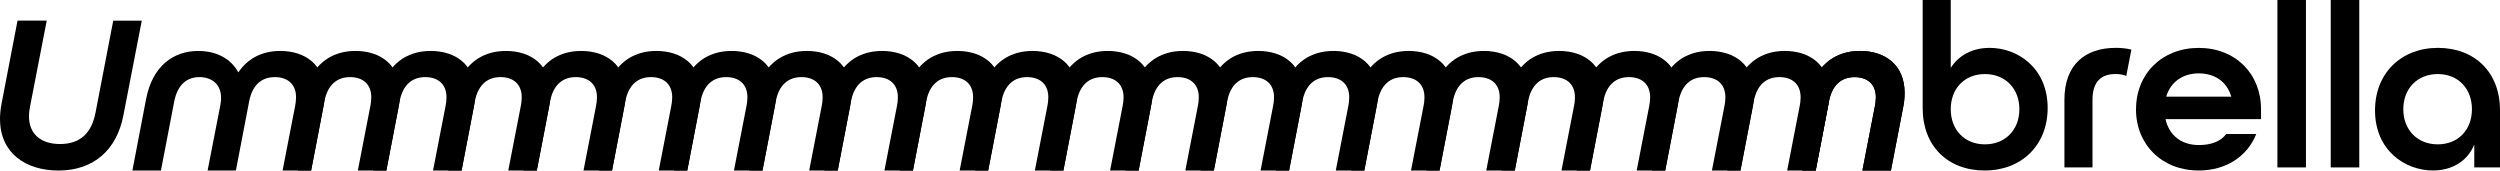 <?xml version="1.0" encoding="UTF-8"?>
<svg id="Layer_2" data-name="Layer 2" xmlns="http://www.w3.org/2000/svg" viewBox="0 0 787.52 53.71">
  <defs>
    <style>
      .cls-1 {
        stroke-width: 0px;
      }
    </style>
  </defs>
  <g id="Layer_1-2" data-name="Layer 1">
    <g>
      <path class="cls-1" d="m0,37.57c0-1.42.14-3.11.5-4.95L5.52,6.5h9.2l-5.24,26.97c-.14.71-.35,1.91-.35,3.19,0,5.38,3.54,8.71,9.77,8.71,6.58,0,9.98-3.68,11.18-9.84l5.59-29.02h8.99l-5.8,29.87c-2.05,10.62-9.13,17.34-20.45,17.34-10.33,0-18.4-5.52-18.4-16.14Z"/>
      <path class="cls-1" d="m102.32,29.27c0,2.01-.22,3.27-.52,4.83l-3.79,19.61h-8.99l3.94-20.28c.15-.67.3-1.78.3-2.75,0-4.46-2.97-6.39-6.69-6.39-3.94,0-7.06,2.23-8.1,7.73l-4.16,21.69h-8.91l3.94-20.21c.15-.89.3-1.49.3-2.67,0-4.53-3.19-6.54-6.83-6.54-3.86,0-6.91,2.3-7.95,7.8l-4.16,21.62h-8.99l4.31-22.51c2.01-10.47,8.69-15.15,16.42-15.15,5.79,0,10.33,2.45,12.63,6.76,3.05-4.53,7.65-6.76,13.22-6.76,7.87,0,14.04,4.38,14.04,13.22Z"/>
      <g>
        <path class="cls-1" d="m98.76,22.81c3.05-4.53,7.65-6.76,13.22-6.76,7.87,0,14.04,4.38,14.04,13.22,0,2.01-.22,3.27-.52,4.83l-3.79,19.61h-8.99l3.94-20.28c.15-.67.3-1.78.3-2.75,0-4.46-2.97-6.39-6.69-6.39-3.94,0-7.06,2.23-8.1,7.73l-4.16,21.69h-4.2l4.95-30.9Z"/>
        <path class="cls-1" d="m122.45,22.81c3.05-4.53,7.65-6.76,13.22-6.76,7.87,0,14.04,4.38,14.04,13.22,0,2.01-.22,3.27-.52,4.83l-3.79,19.61h-8.99l3.94-20.28c.15-.67.3-1.78.3-2.75,0-4.46-2.97-6.39-6.69-6.39-3.94,0-7.06,2.23-8.1,7.73l-4.16,21.69h-4.2l4.95-30.9Z"/>
        <path class="cls-1" d="m146.15,22.81c3.05-4.53,7.65-6.76,13.22-6.76,7.87,0,14.04,4.38,14.04,13.22,0,2.01-.22,3.27-.52,4.83l-3.79,19.61h-8.99l3.94-20.28c.15-.67.3-1.78.3-2.75,0-4.46-2.97-6.39-6.69-6.39-3.94,0-7.06,2.23-8.1,7.73l-4.16,21.69h-4.2l4.95-30.9Z"/>
      </g>
      <g>
        <path class="cls-1" d="m169.85,22.81c3.05-4.53,7.65-6.76,13.22-6.76,7.87,0,14.04,4.38,14.04,13.22,0,2.01-.22,3.27-.52,4.83l-3.79,19.61h-8.99l3.94-20.28c.15-.67.3-1.78.3-2.75,0-4.46-2.97-6.39-6.69-6.39-3.94,0-7.06,2.23-8.1,7.73l-4.16,21.69h-4.2l4.95-30.9Z"/>
        <path class="cls-1" d="m193.55,22.81c3.05-4.53,7.65-6.76,13.22-6.76,7.87,0,14.04,4.38,14.04,13.22,0,2.01-.22,3.27-.52,4.83l-3.79,19.61h-8.99l3.94-20.28c.15-.67.3-1.78.3-2.75,0-4.46-2.97-6.39-6.69-6.39-3.94,0-7.06,2.23-8.1,7.73l-4.16,21.69h-4.2l4.95-30.9Z"/>
        <path class="cls-1" d="m217.24,22.81c3.05-4.53,7.65-6.76,13.22-6.76,7.87,0,14.04,4.38,14.04,13.22,0,2.01-.22,3.27-.52,4.83l-3.79,19.61h-8.99l3.94-20.28c.15-.67.3-1.78.3-2.75,0-4.46-2.97-6.39-6.69-6.39-3.94,0-7.06,2.23-8.1,7.73l-4.16,21.69h-4.2l4.95-30.9Z"/>
      </g>
      <g>
        <path class="cls-1" d="m240.94,22.81c3.05-4.53,7.65-6.76,13.22-6.76,7.87,0,14.04,4.38,14.04,13.22,0,2.01-.22,3.27-.52,4.83l-3.79,19.61h-8.99l3.94-20.28c.15-.67.3-1.78.3-2.75,0-4.46-2.97-6.39-6.69-6.39-3.94,0-7.06,2.23-8.1,7.73l-4.16,21.69h-4.2l4.95-30.9Z"/>
        <path class="cls-1" d="m264.64,22.81c3.05-4.53,7.65-6.76,13.22-6.76,7.87,0,14.04,4.38,14.04,13.22,0,2.01-.22,3.27-.52,4.83l-3.79,19.61h-8.99l3.94-20.28c.15-.67.3-1.78.3-2.75,0-4.46-2.97-6.39-6.69-6.39-3.94,0-7.06,2.23-8.1,7.73l-4.16,21.69h-4.2l4.95-30.9Z"/>
        <path class="cls-1" d="m288.34,22.81c3.05-4.53,7.65-6.76,13.22-6.76,7.87,0,14.04,4.38,14.04,13.22,0,2.01-.22,3.27-.52,4.83l-3.79,19.61h-8.99l3.94-20.28c.15-.67.3-1.78.3-2.75,0-4.46-2.97-6.39-6.69-6.39-3.94,0-7.06,2.23-8.1,7.73l-4.16,21.69h-4.2l4.95-30.9Z"/>
      </g>
      <g>
        <path class="cls-1" d="m312.03,22.81c3.05-4.53,7.65-6.76,13.22-6.76,7.87,0,14.04,4.38,14.04,13.22,0,2.01-.22,3.27-.52,4.83l-3.79,19.61h-8.99l3.94-20.28c.15-.67.3-1.78.3-2.75,0-4.46-2.97-6.39-6.69-6.39-3.94,0-7.06,2.23-8.1,7.73l-4.16,21.69h-4.2l4.95-30.9Z"/>
        <path class="cls-1" d="m335.73,22.81c3.05-4.53,7.65-6.76,13.22-6.76,7.87,0,14.04,4.38,14.04,13.22,0,2.01-.22,3.27-.52,4.83l-3.79,19.61h-8.99l3.94-20.28c.15-.67.3-1.78.3-2.75,0-4.46-2.97-6.39-6.69-6.39-3.94,0-7.06,2.23-8.1,7.73l-4.16,21.69h-4.2l4.95-30.9Z"/>
        <path class="cls-1" d="m359.43,22.81c3.05-4.53,7.65-6.76,13.22-6.76,7.87,0,14.04,4.38,14.04,13.22,0,2.01-.22,3.27-.52,4.83l-3.79,19.61h-8.99l3.94-20.28c.15-.67.3-1.78.3-2.75,0-4.46-2.97-6.39-6.69-6.39-3.94,0-7.06,2.23-8.1,7.73l-4.16,21.69h-4.2l4.95-30.9Z"/>
      </g>
      <g>
        <path class="cls-1" d="m383.13,22.81c3.05-4.53,7.65-6.76,13.22-6.76,7.87,0,14.04,4.38,14.04,13.22,0,2.01-.22,3.27-.52,4.83l-3.79,19.61h-8.99l3.94-20.28c.15-.67.3-1.78.3-2.75,0-4.46-2.97-6.39-6.69-6.39-3.94,0-7.06,2.23-8.1,7.73l-4.16,21.69h-4.2l4.95-30.9Z"/>
        <path class="cls-1" d="m406.82,22.81c3.05-4.53,7.65-6.76,13.22-6.76,7.87,0,14.04,4.38,14.04,13.22,0,2.01-.22,3.27-.52,4.83l-3.79,19.61h-8.99l3.94-20.28c.15-.67.3-1.78.3-2.75,0-4.46-2.97-6.39-6.69-6.39-3.94,0-7.06,2.23-8.1,7.73l-4.16,21.69h-4.2l4.95-30.9Z"/>
        <path class="cls-1" d="m430.52,22.81c3.05-4.53,7.65-6.76,13.22-6.76,7.87,0,14.04,4.38,14.04,13.22,0,2.01-.22,3.27-.52,4.83l-3.79,19.61h-8.99l3.94-20.28c.15-.67.3-1.78.3-2.75,0-4.46-2.97-6.39-6.69-6.39-3.94,0-7.06,2.23-8.1,7.73l-4.16,21.69h-4.2l4.95-30.9Z"/>
      </g>
      <g>
        <path class="cls-1" d="m454.22,22.81c3.05-4.53,7.65-6.76,13.22-6.76,7.87,0,14.04,4.38,14.04,13.22,0,2.01-.22,3.27-.52,4.83l-3.79,19.61h-8.99l3.94-20.28c.15-.67.3-1.78.3-2.75,0-4.46-2.97-6.39-6.69-6.39-3.94,0-7.06,2.23-8.1,7.73l-4.16,21.69h-4.2l4.95-30.9Z"/>
        <path class="cls-1" d="m477.92,22.81c3.05-4.53,7.65-6.76,13.22-6.76,7.87,0,14.04,4.38,14.04,13.22,0,2.01-.22,3.27-.52,4.83l-3.79,19.61h-8.99l3.94-20.28c.15-.67.3-1.78.3-2.75,0-4.46-2.97-6.39-6.69-6.39-3.94,0-7.06,2.23-8.1,7.73l-4.16,21.69h-4.2l4.95-30.9Z"/>
        <path class="cls-1" d="m501.61,22.81c3.05-4.53,7.65-6.76,13.22-6.76,7.87,0,14.04,4.38,14.04,13.22,0,2.01-.22,3.27-.52,4.83l-3.79,19.61h-8.99l3.94-20.28c.15-.67.3-1.78.3-2.75,0-4.46-2.97-6.39-6.69-6.39-3.94,0-7.06,2.23-8.1,7.73l-4.16,21.69h-4.2l4.95-30.9Z"/>
      </g>
      <g>
        <path class="cls-1" d="m525.31,22.81c3.05-4.53,7.65-6.76,13.22-6.76,7.87,0,14.04,4.38,14.04,13.22,0,2.01-.22,3.27-.52,4.83l-3.79,19.61h-8.99l3.94-20.28c.15-.67.3-1.78.3-2.75,0-4.46-2.97-6.39-6.69-6.39-3.94,0-7.06,2.23-8.1,7.73l-4.16,21.69h-4.2l4.95-30.9Z"/>
        <path class="cls-1" d="m549.01,22.81c3.05-4.53,7.65-6.76,13.22-6.76,7.87,0,14.04,4.38,14.04,13.22,0,2.01-.22,3.27-.52,4.83l-3.79,19.61h-8.99l3.94-20.28c.15-.67.3-1.78.3-2.75,0-4.46-2.97-6.39-6.69-6.39-3.94,0-7.06,2.23-8.1,7.73l-4.16,21.69h-4.2l4.95-30.9Z"/>
        <path class="cls-1" d="m572.71,22.81c3.05-4.53,7.65-6.76,13.22-6.76,7.87,0,14.04,4.38,14.04,13.22,0,2.01-.22,3.27-.52,4.83l-3.79,19.61h-8.99l3.94-20.28c.15-.67.3-1.78.3-2.75,0-4.46-2.97-6.39-6.69-6.39-3.94,0-7.06,2.23-8.1,7.73l-4.16,21.69h-4.2l4.95-30.9Z"/>
      </g>
      <g>
        <path class="cls-1" d="m605.66,34.1V0h8.84v21.39c2.6-4.09,6.98-6.31,12.26-6.31,8.91,0,18.27,6.39,18.27,18.94,0,11.66-8.17,19.69-19.83,19.69s-19.54-7.73-19.54-19.61Zm30.46.3c0-6.46-4.38-11.07-10.85-11.07s-10.77,4.61-10.77,11.07,4.31,11.07,10.77,11.07,10.85-4.61,10.85-11.07Z"/>
        <path class="cls-1" d="m672.87,34.4c0-11.14,8.17-19.31,19.76-19.31s19.61,8.17,19.61,19.31v3.12h-30.09c1.19,5.35,5.27,8.17,10.47,8.17,3.94,0,6.83-1.11,8.69-3.49h9.43c-2.75,6.98-9.43,11.51-18.13,11.51-11.59,0-19.76-8.17-19.76-19.31Zm30.01-3.94c-1.41-4.9-5.42-7.35-10.25-7.35s-8.84,2.53-10.25,7.35h20.5Z"/>
        <path class="cls-1" d="m717.4,0h8.99v52.74h-8.99V0Z"/>
        <path class="cls-1" d="m734.2,0h8.99v52.74h-8.99V0Z"/>
        <path class="cls-1" d="m748.15,34.77c0-11.66,8.17-19.69,19.83-19.69s19.54,7.8,19.54,19.61v18.05h-8.1v-7.21c-2.23,5.42-7.21,8.17-13,8.17-8.91,0-18.27-6.39-18.27-18.94Zm30.53-.37c0-6.46-4.31-11.07-10.77-11.07s-10.85,4.61-10.85,11.07,4.38,11.07,10.85,11.07,10.77-4.61,10.77-11.07Z"/>
        <path class="cls-1" d="m572.71,22.81c3.05-4.53,7.65-6.76,13.22-6.76,7.87,0,14.04,4.38,14.04,13.22,0,2.01-.22,3.27-.52,4.83l-3.79,19.61h-8.99l3.94-20.28c.15-.67.3-1.78.3-2.75,0-4.46-2.97-6.39-6.69-6.39-3.94,0-7.06,2.23-8.1,7.73l-4.16,21.69h-4.2l4.95-30.9Z"/>
        <path class="cls-1" d="m666.43,15.08c-9.58,0-16.12,5.27-16.12,16.34v21.32h8.84v-21.32c0-5.94,2.97-8.1,7.28-8.1,1.25,0,2.39.19,3.37.59l1.61-8.29c-1.54-.37-3.21-.55-4.98-.55Z"/>
      </g>
    </g>
  </g>
</svg>